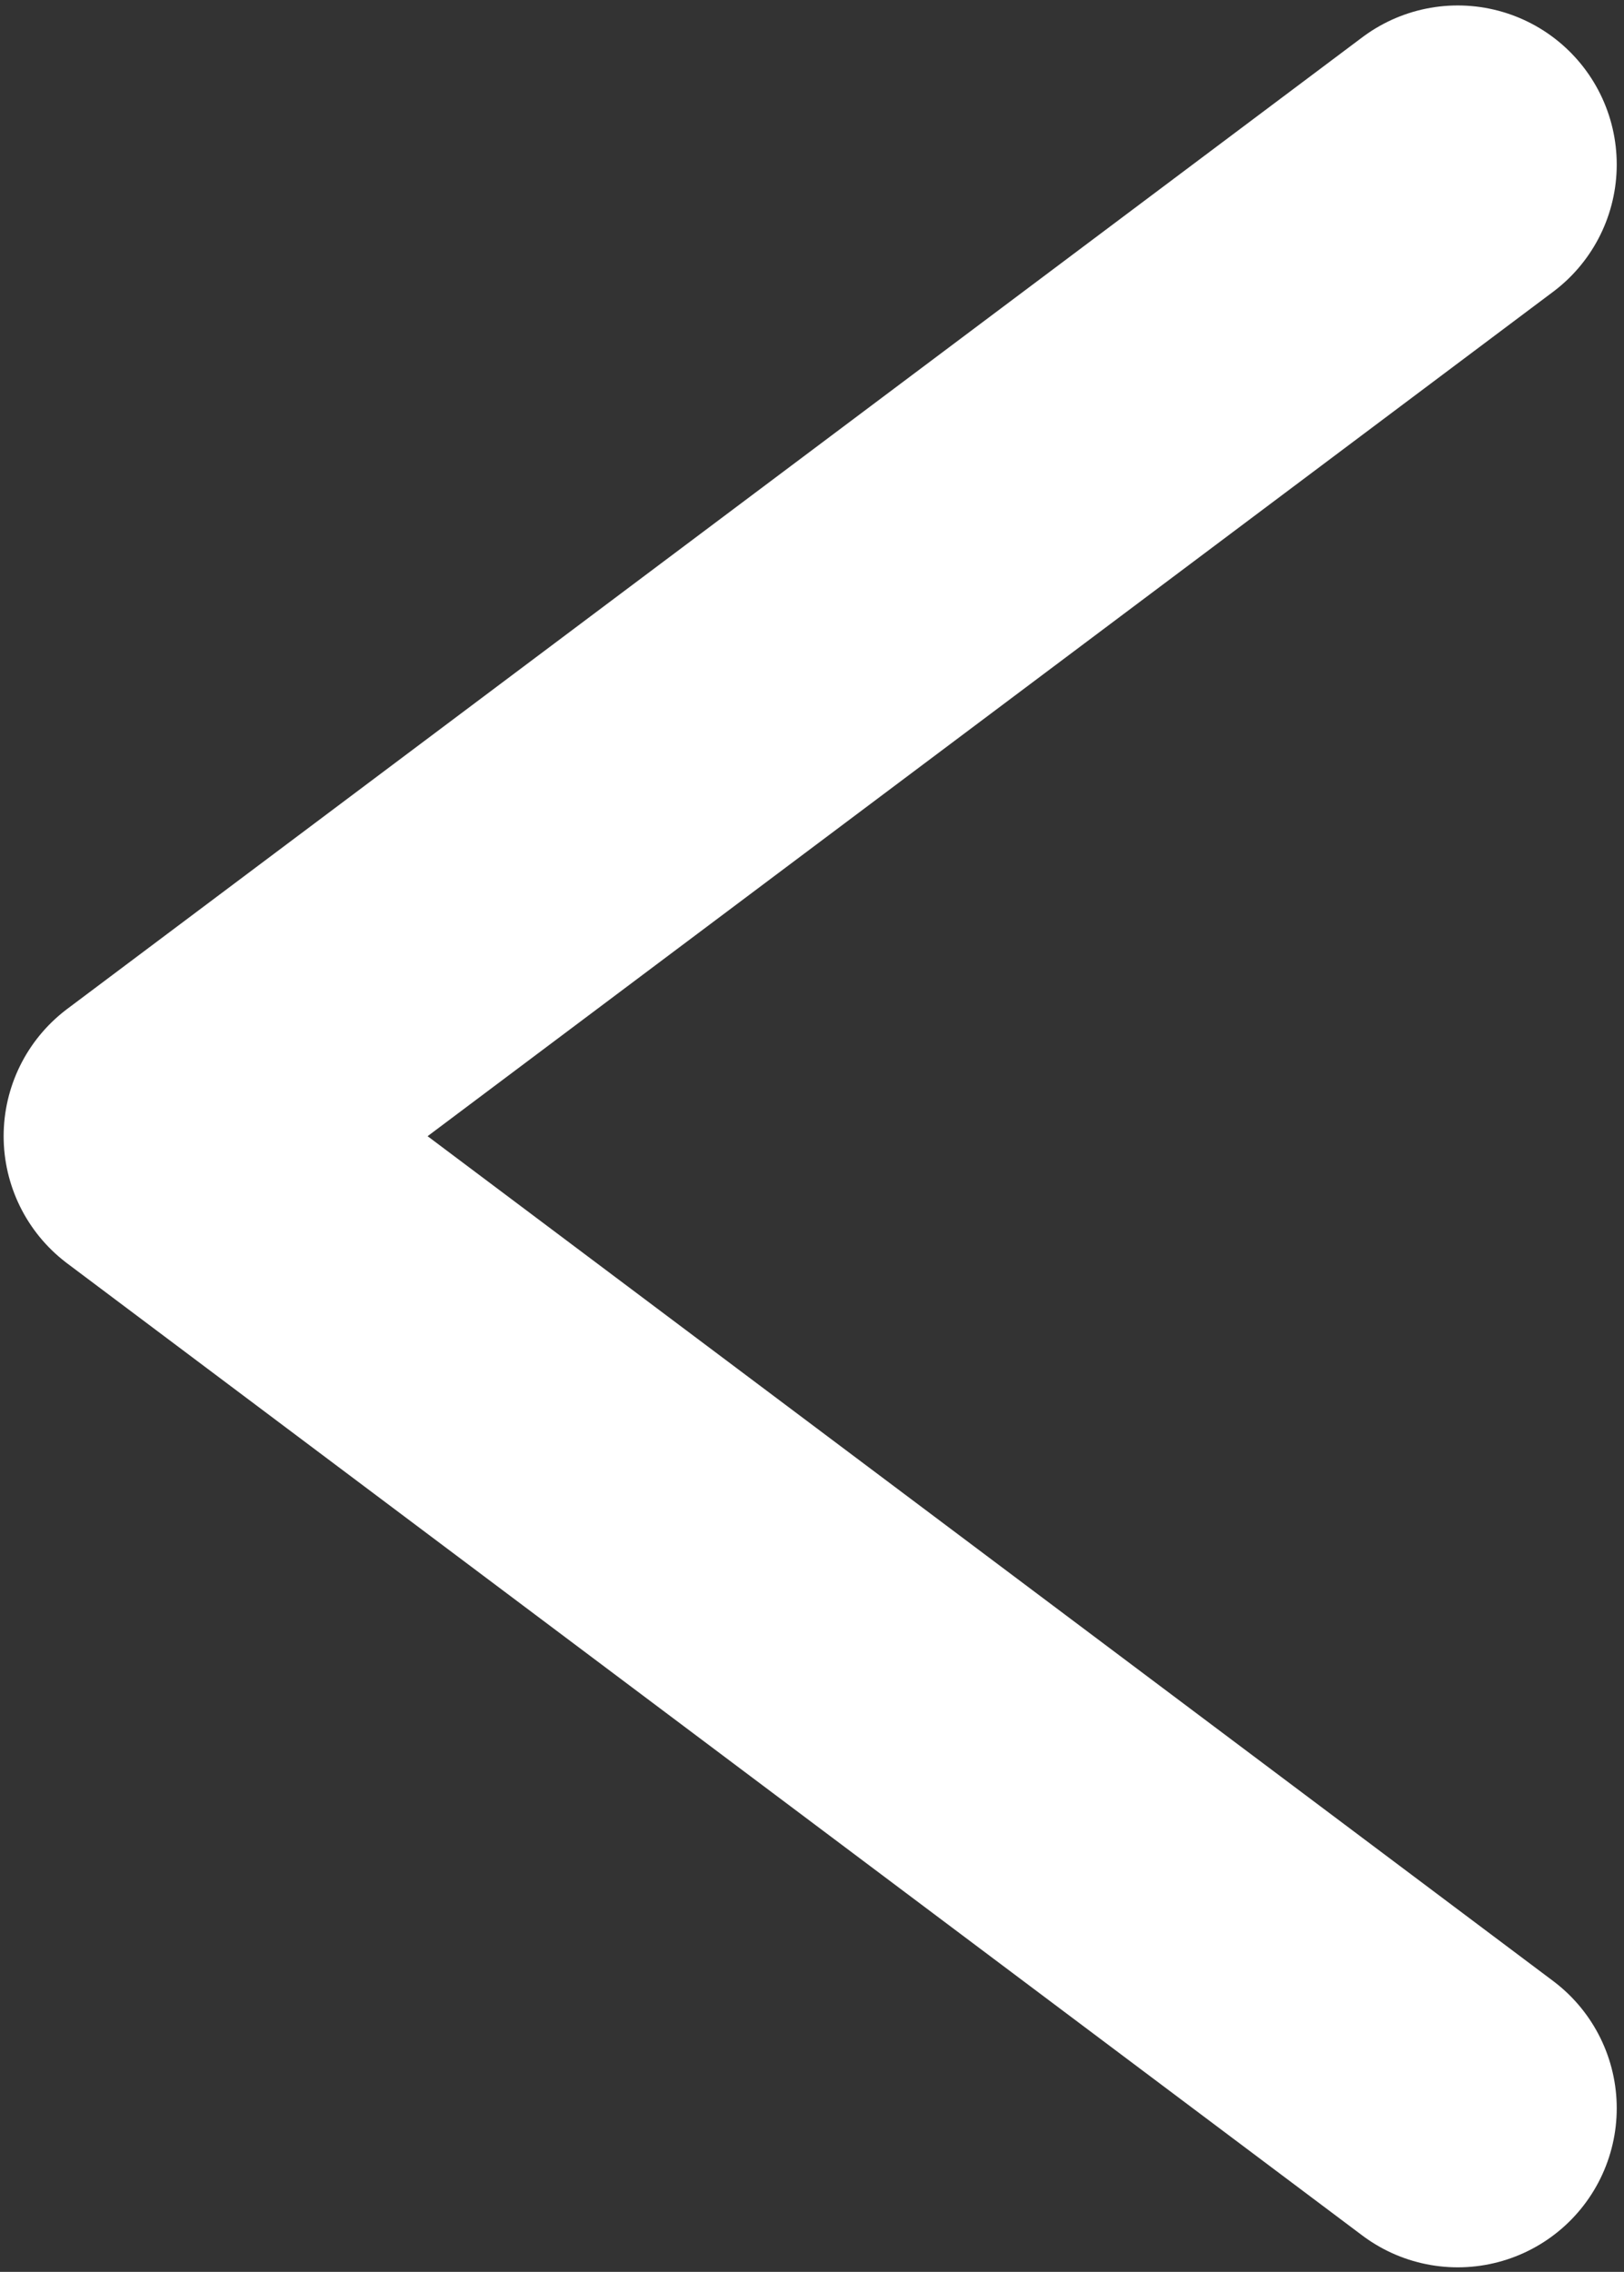<svg xmlns="http://www.w3.org/2000/svg" viewBox="0 0 357.5 499.9">
  <rect x="0" y="0" width="357.5" height="499.9" fill="#333333" stroke="none"/>
  <path fill="none" stroke="#fff" stroke-width="70" stroke-linecap="round" stroke-linejoin="round" stroke-miterlimit="10" d="M320.9 36.2L35.8 250l285.1 213.9"/>
</svg>